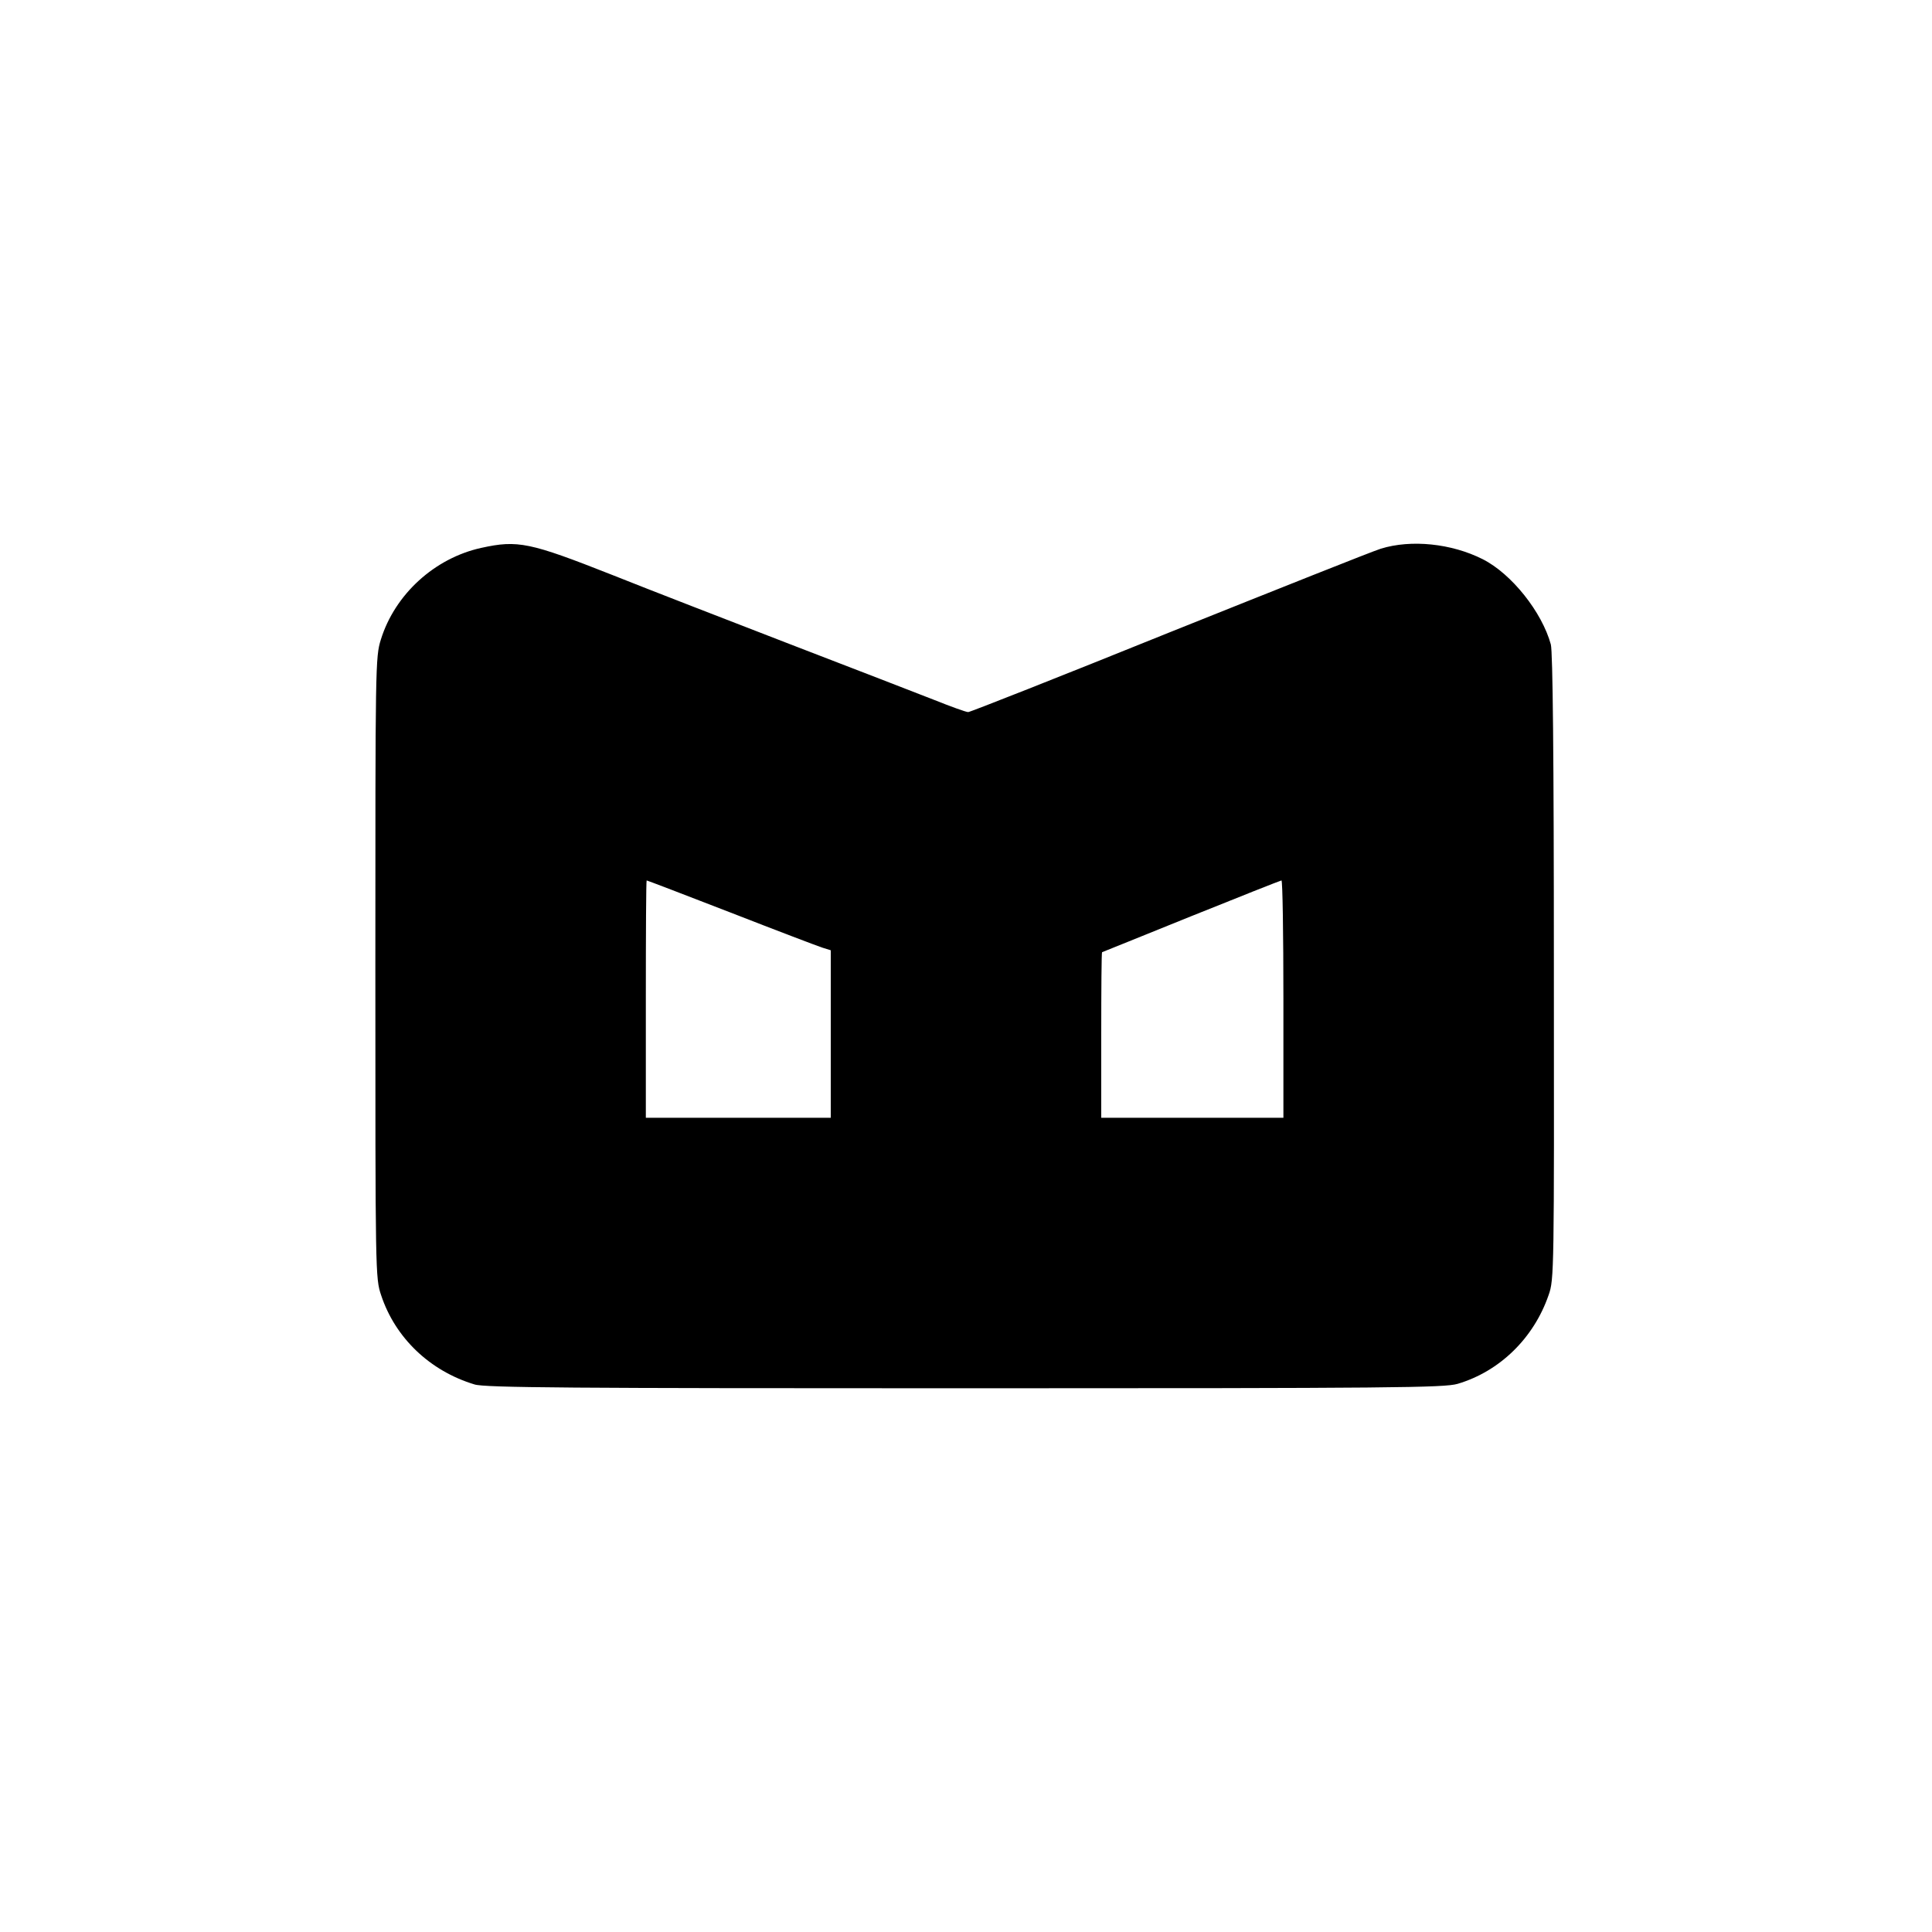 <?xml version="1.0" standalone="no"?>
<!DOCTYPE svg PUBLIC "-//W3C//DTD SVG 20010904//EN"
 "http://www.w3.org/TR/2001/REC-SVG-20010904/DTD/svg10.dtd">
<svg version="1.0" xmlns="http://www.w3.org/2000/svg"
 width="700pt" height="700pt" viewBox="0 0 700 700"
 preserveAspectRatio="xMidYMid meet">
<g transform="translate(0,700) scale(0.1,-0.1)"
fill="#000000" stroke="none">
<path d="M1744 5015 c-169 -37 -313 -168 -364 -332 -20 -64 -20 -92 -20 -1189
0 -1112 0 -1125 21 -1187 51 -154 176 -274 338 -323 36 -12 350 -14 1776 -14
1555 0 1737 2 1786 16 152 45 276 165 330 322 20 56 20 84 19 1187 0 766 -4
1143 -11 1170 -32 117 -142 256 -247 309 -113 57 -259 72 -369 38 -32 -10
-378 -148 -770 -305 -391 -158 -718 -287 -725 -287 -8 0 -63 20 -123 44 -61
24 -294 114 -520 201 -225 87 -517 200 -647 252 -299 118 -342 127 -474 98z
m902 -1321 c164 -64 314 -121 332 -127 l32 -10 0 -304 0 -303 -335 0 -335 0 0
430 c0 237 1 430 3 430 2 0 138 -52 303 -116z m2004 -314 l0 -430 -330 0 -330
0 0 300 c0 165 1 300 3 300 1 0 146 59 322 130 176 71 323 129 328 130 4 0 7
-193 7 -430z"/>
</g>
</svg>
